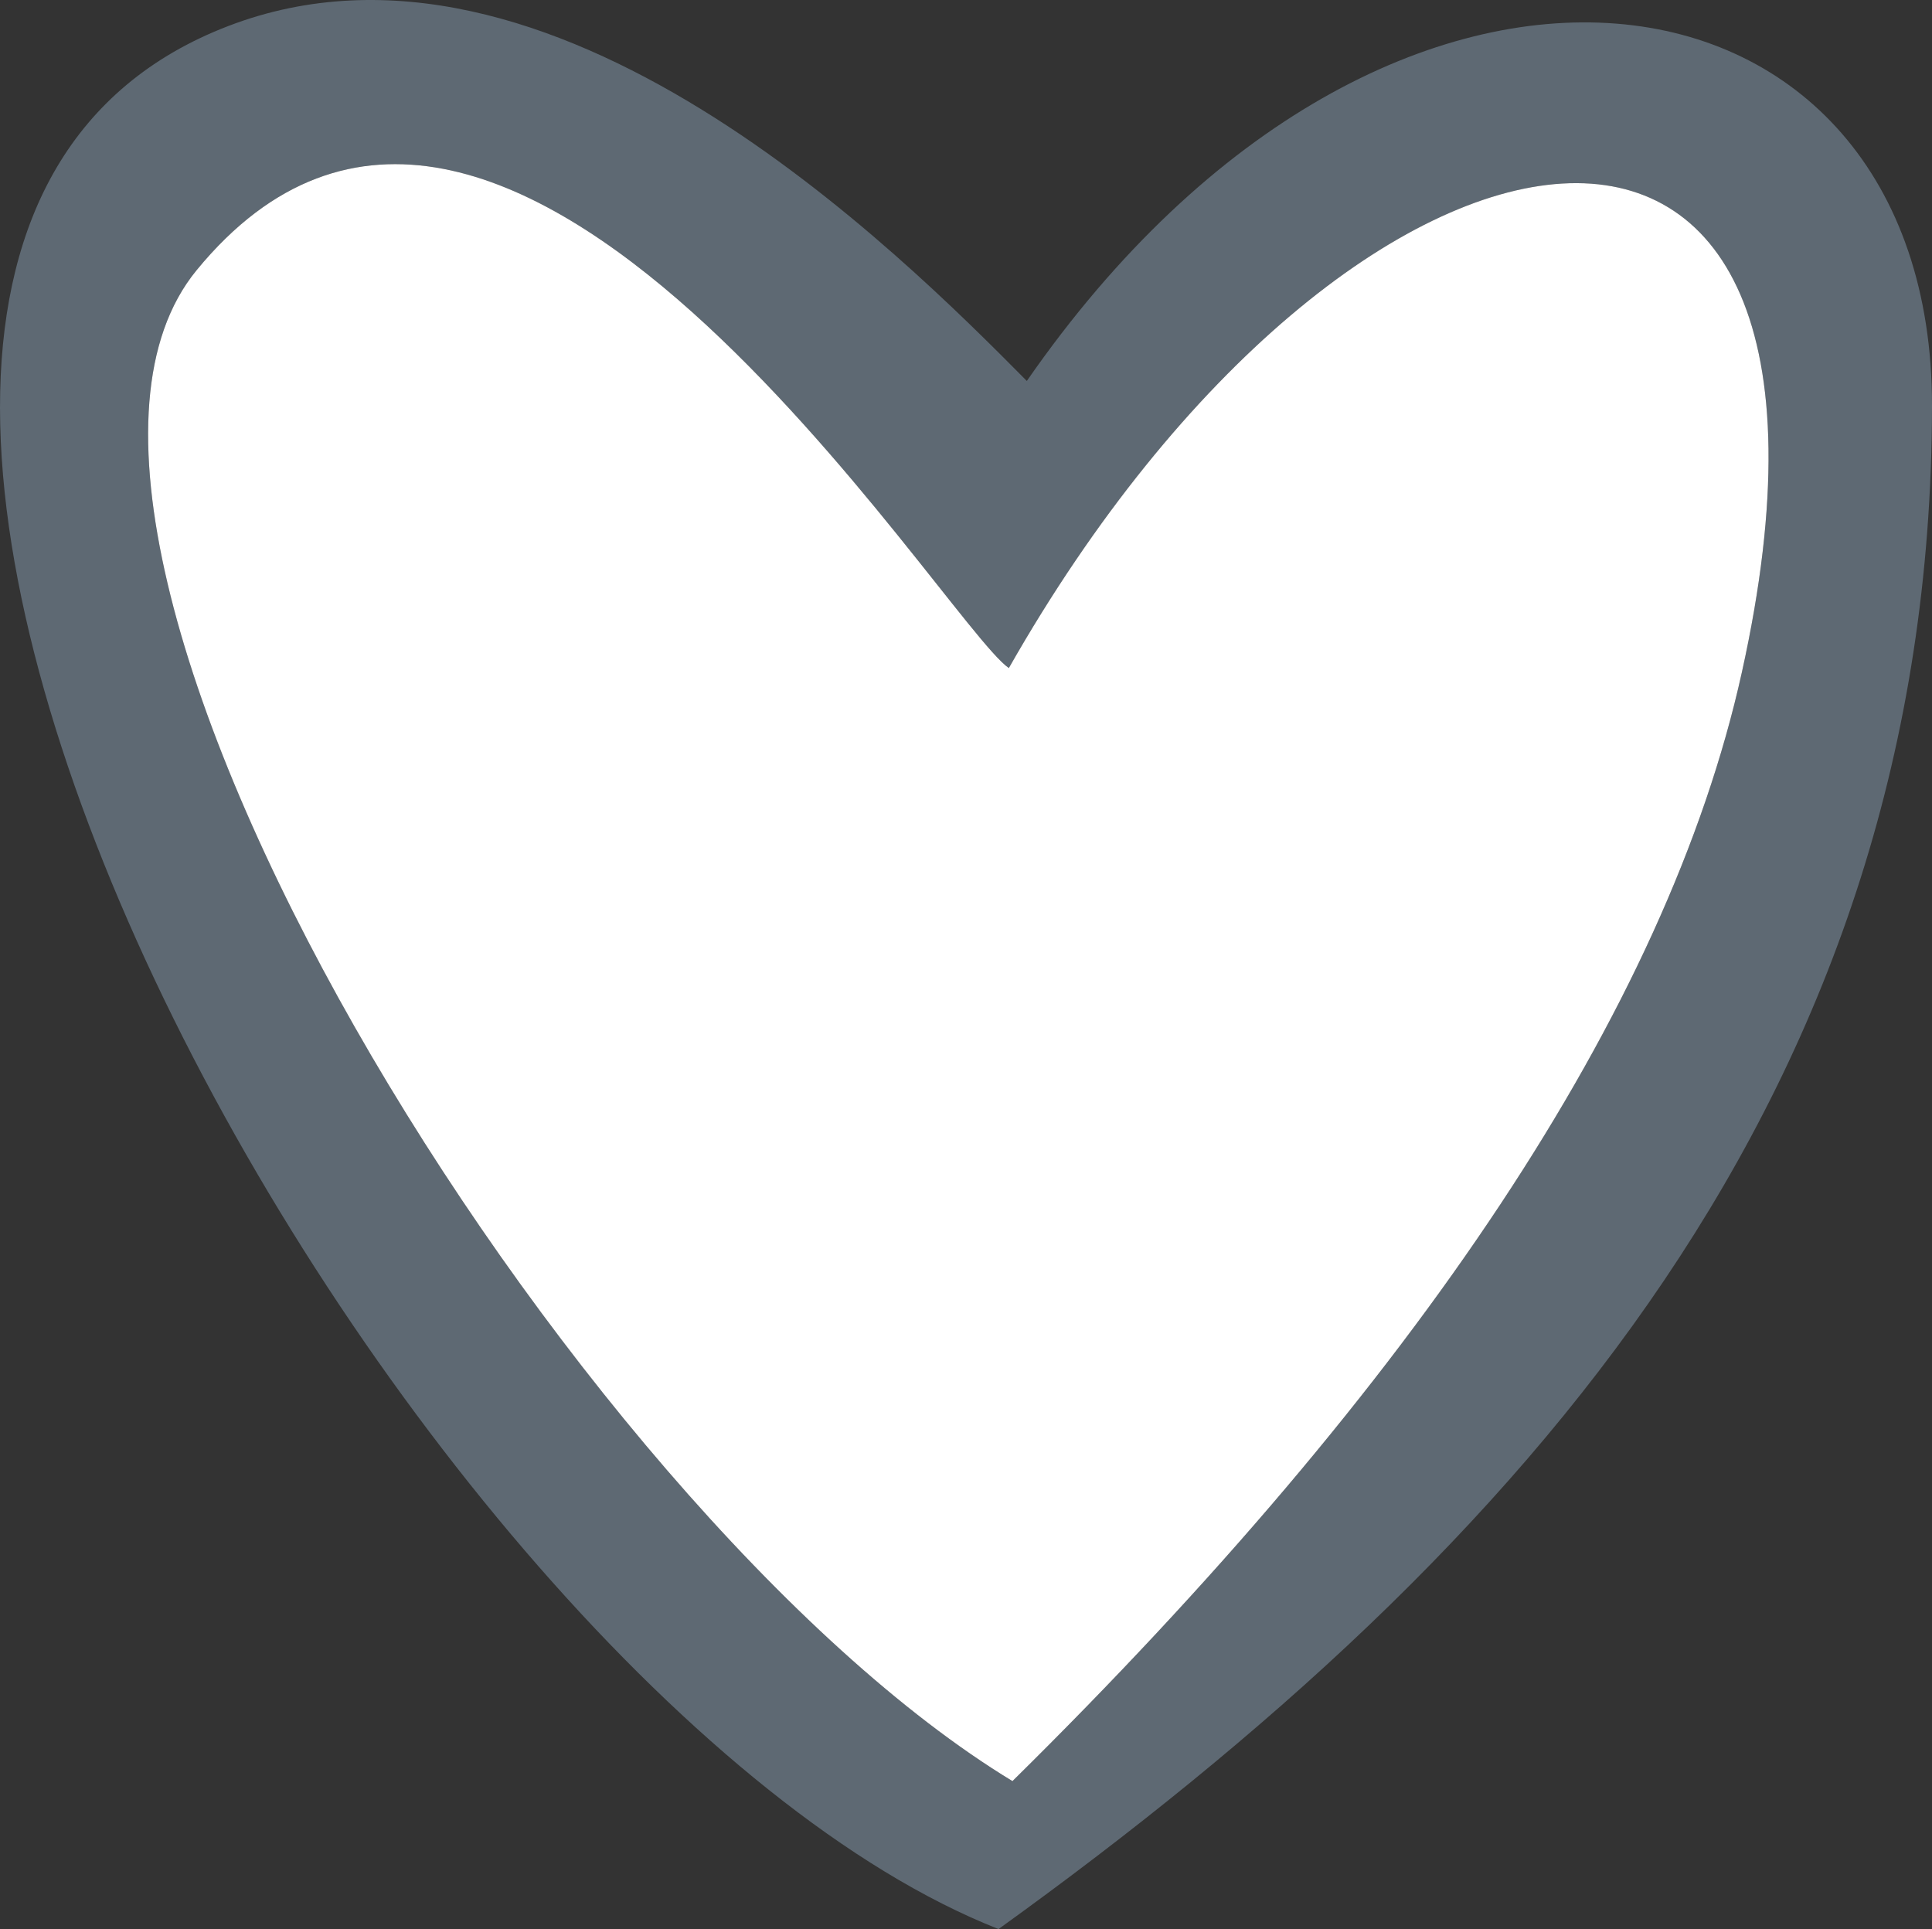 <?xml version="1.0" encoding="iso-8859-1"?>
<!-- Generator: Adobe Illustrator 16.0.0, SVG Export Plug-In . SVG Version: 6.00 Build 0)  -->
<!DOCTYPE svg PUBLIC "-//W3C//DTD SVG 1.1//EN" "http://www.w3.org/Graphics/SVG/1.1/DTD/svg11.dtd">
<svg version="1.1" xmlns="http://www.w3.org/2000/svg" xmlns:xlink="http://www.w3.org/1999/xlink" x="0px" y="0px"
	 width="42.754px" height="42.687px" viewBox="0 0 42.754 42.687" style="enable-background:new 0 0 42.754 42.687;"
	 xml:space="preserve">
<rect x="0" y="0" width="42.754" height="42.687" fill="#333333" stroke="none"/>
<g id="Layer_7">
	<g>
		<path style="fill-rule:evenodd;clip-rule:evenodd;fill:#5E6973;" d="M22.405,39.413C12.608,33.463-0.593,12.007,4.35,5.98
			c6.759-8.241,16.501,7.783,17.975,8.803C29.95,1.368,41.938-0.423,38.546,14.879C36.892,22.354,31.33,30.617,22.405,39.413
			L22.405,39.413z M22.097,42.687c11.778-8.479,20.636-18.6,20.657-33.693C42.772-1.225,30.777-3.189,22.723,8.43
			c-2.82-2.846-10.54-10.588-17.669-7.855C-8.834,5.899,8.913,37.49,22.097,42.687L22.097,42.687z"/>
		<path style="fill-rule:evenodd;clip-rule:evenodd;fill:#FFFFFF;" d="M22.405,39.413C12.608,33.463-0.593,12.007,4.35,5.98
			c6.759-8.241,16.501,7.783,17.975,8.803C29.95,1.368,41.938-0.423,38.546,14.879C36.892,22.354,31.33,30.617,22.405,39.413
			L22.405,39.413z"/>
	</g>
</g>
<g id="Layer_1">
</g>
</svg>
